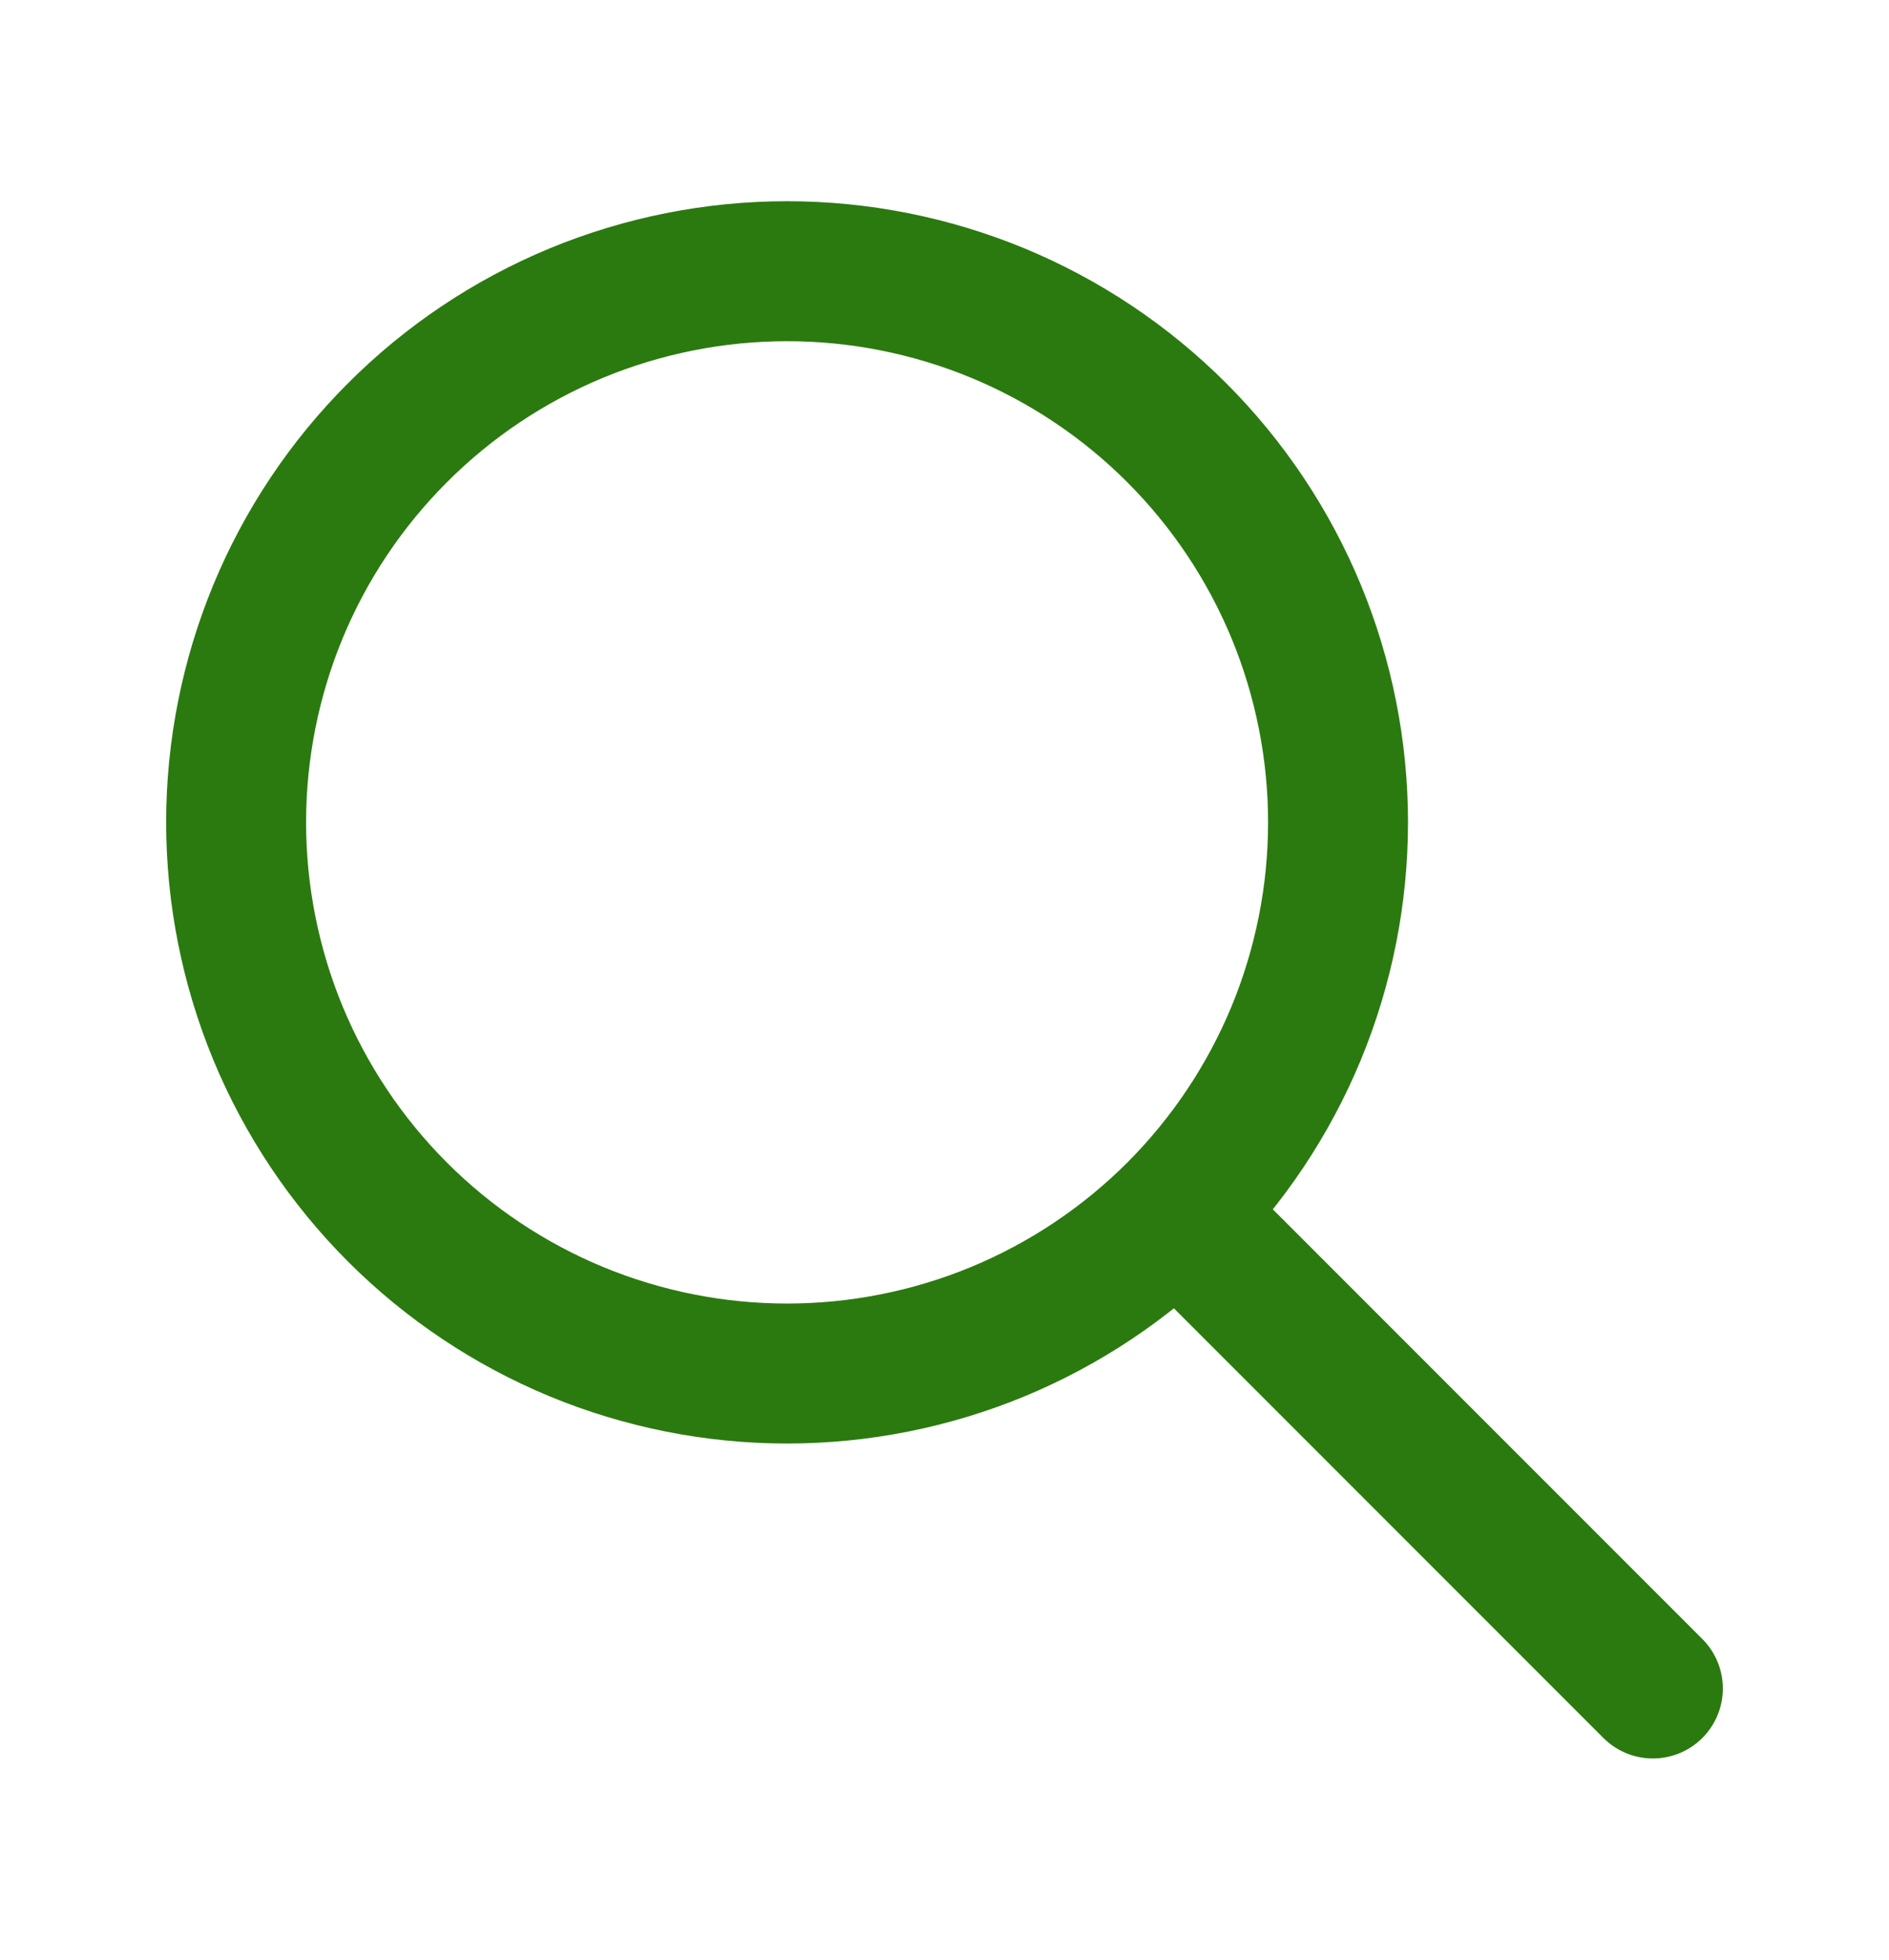 <svg width="27" height="28" viewBox="0 0 27 28" fill="none" xmlns="http://www.w3.org/2000/svg">
<g id="tabler:search">
<path id="Vector" d="M23.625 24.125L16.875 17.375M3.375 11.75C3.375 12.784 3.579 13.808 3.974 14.764C4.37 15.719 4.95 16.587 5.682 17.319C6.413 18.05 7.281 18.63 8.236 19.026C9.192 19.421 10.216 19.625 11.25 19.625C12.284 19.625 13.308 19.421 14.264 19.026C15.219 18.63 16.087 18.05 16.819 17.319C17.55 16.587 18.13 15.719 18.526 14.764C18.921 13.808 19.125 12.784 19.125 11.75C19.125 10.716 18.921 9.692 18.526 8.736C18.13 7.781 17.55 6.913 16.819 6.182C16.087 5.45 15.219 4.87 14.264 4.474C13.308 4.079 12.284 3.875 11.25 3.875C10.216 3.875 9.192 4.079 8.236 4.474C7.281 4.87 6.413 5.45 5.682 6.182C4.95 6.913 4.37 7.781 3.974 8.736C3.579 9.692 3.375 10.716 3.375 11.75Z" stroke="#2B7A0F" stroke-width="2" stroke-linecap="round" stroke-linejoin="round"/>
</g>
</svg>
